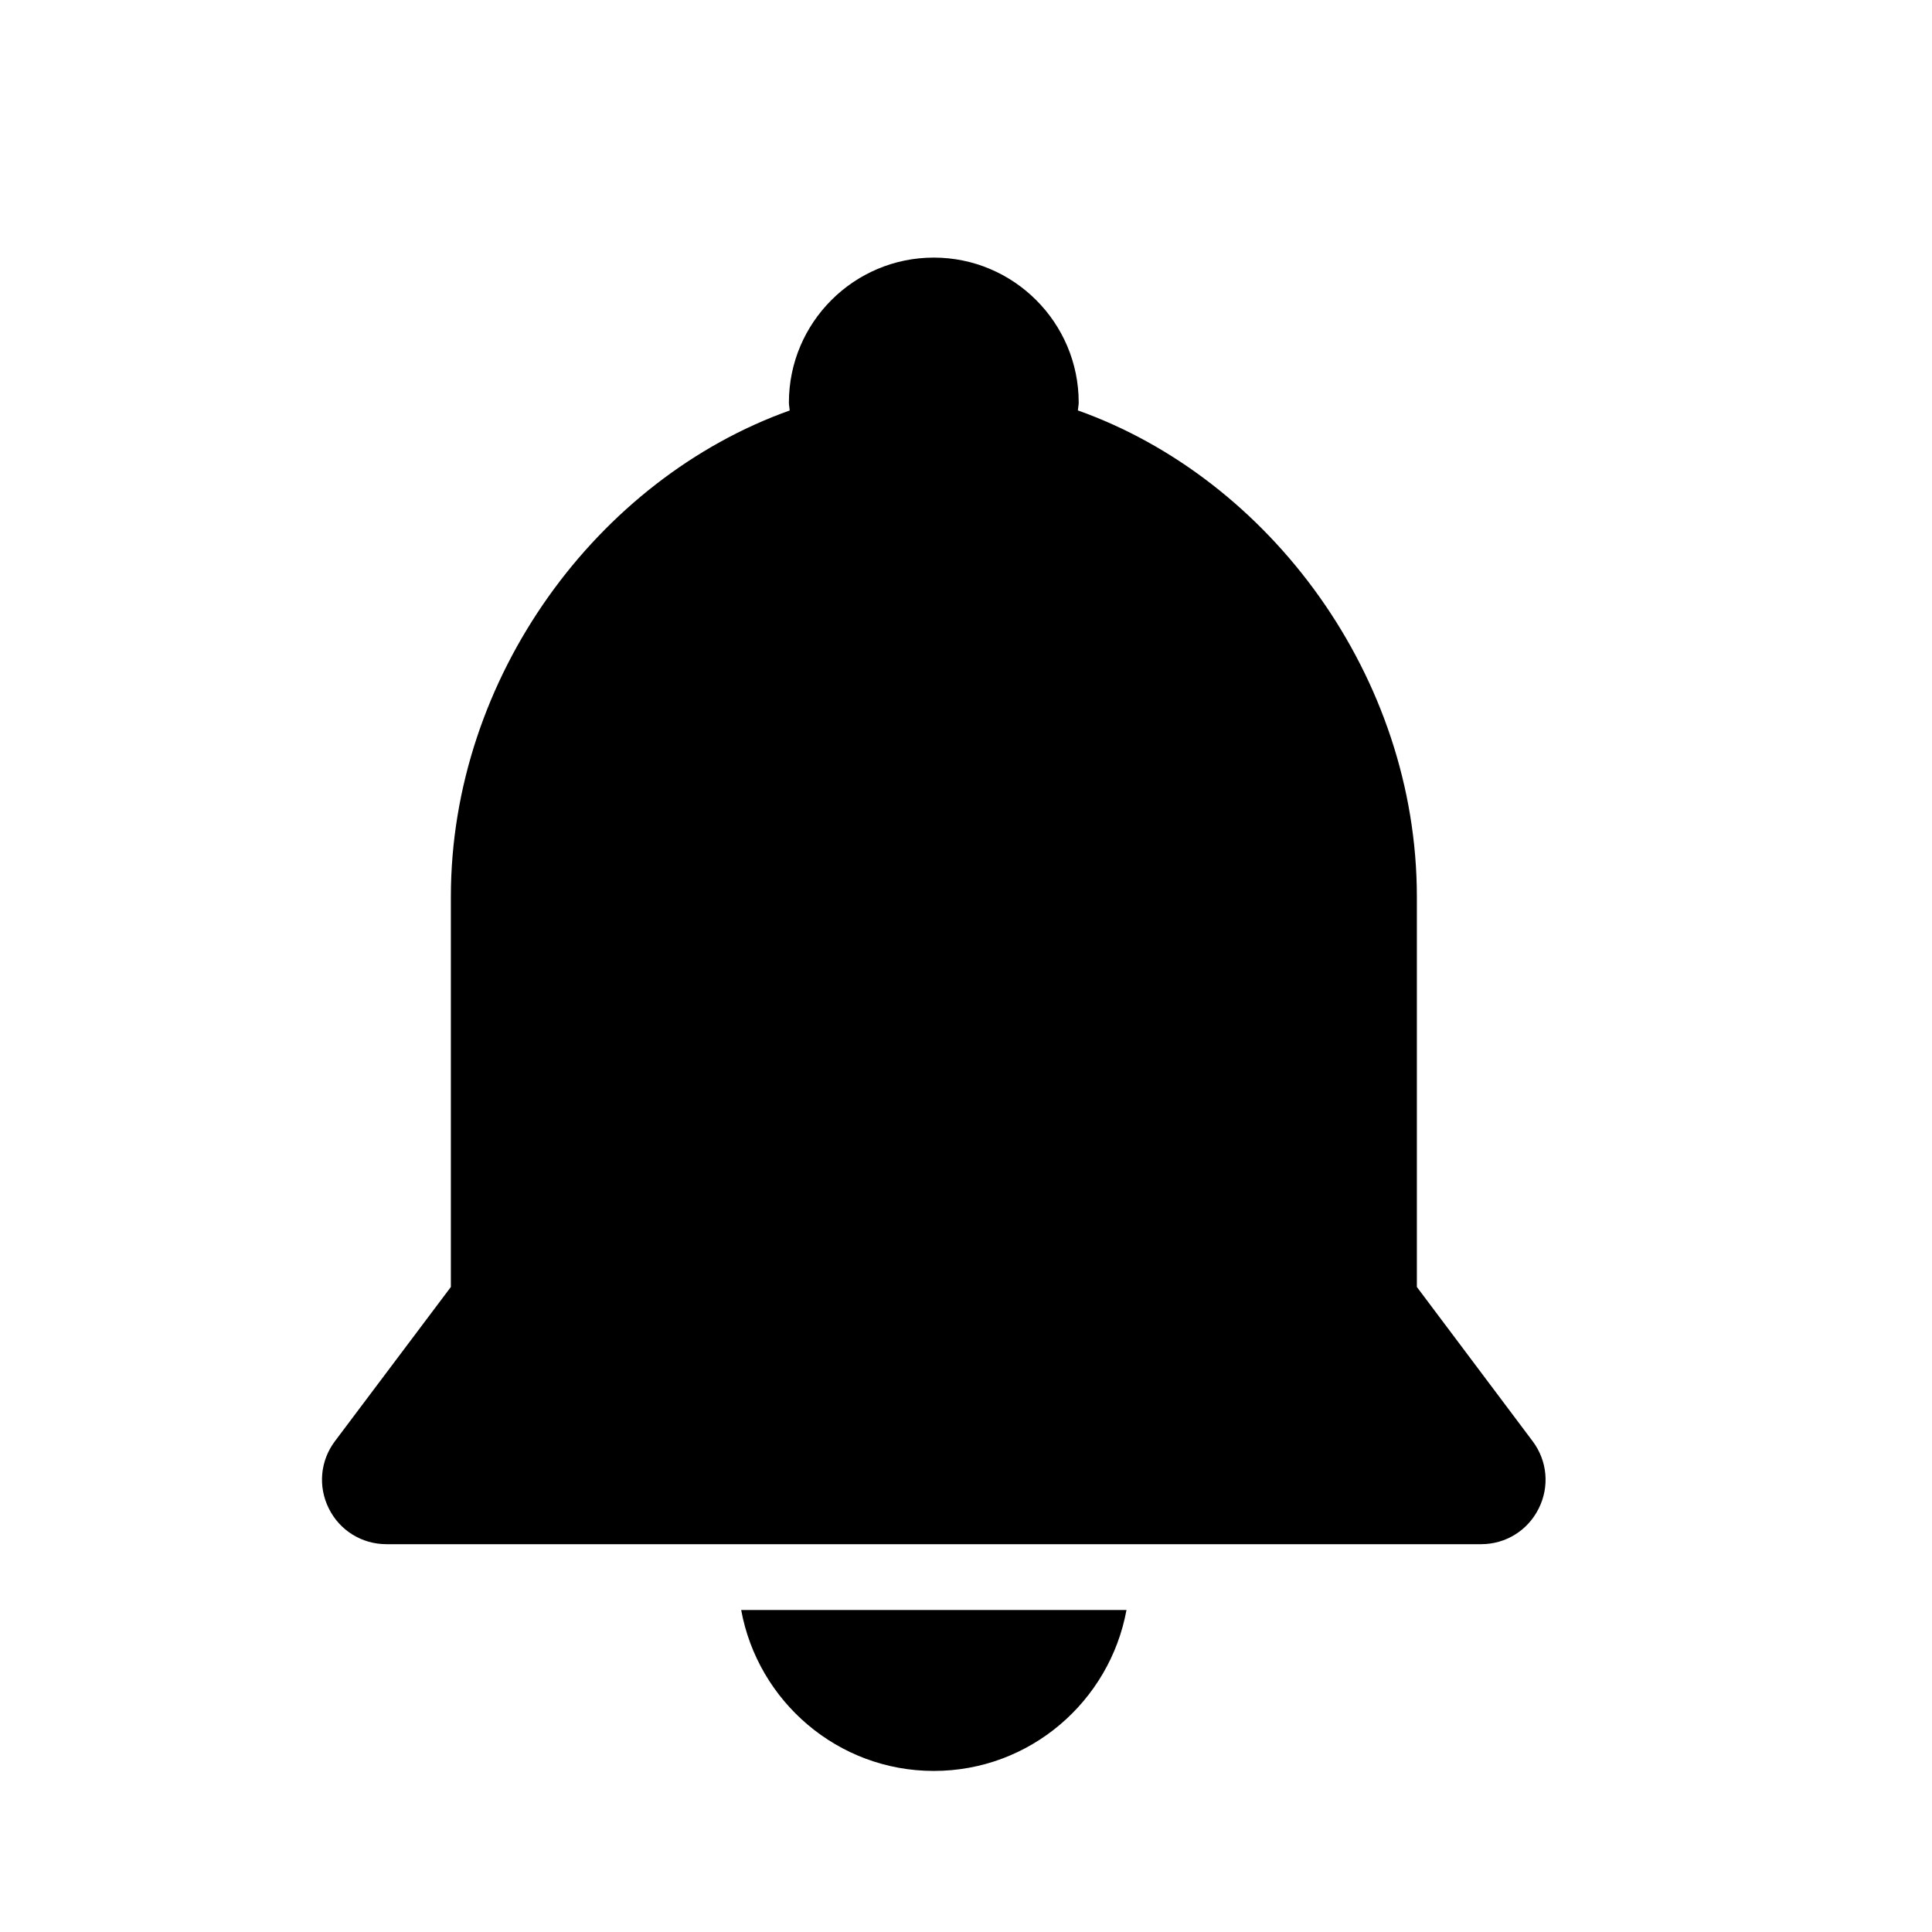 <svg xmlns="http://www.w3.org/2000/svg" width="30" height="30" viewBox="0 0 30 30">
  <path fill-rule="evenodd" d="M17.492,25 C17.232,26.418 15.993,27.499 14.5,27.499 C13.008,27.499 11.768,26.418 11.509,25 L11.509,25 Z M14.5,4 C15.74,4 16.75,5.01 16.75,6.25 C16.75,6.292 16.74,6.331 16.737,6.373 C19.718,7.434 22.001,10.509 22.001,13.926 L22.001,13.926 L22.001,19.984 L23.798,22.378 C24.027,22.682 24.064,23.083 23.893,23.424 C23.723,23.766 23.38,23.978 22.999,23.978 L22.999,23.978 L6.001,23.978 C5.619,23.978 5.276,23.766 5.106,23.424 C4.936,23.082 4.972,22.682 5.202,22.377 L5.202,22.377 L7.001,19.984 L7.001,13.926 C7.001,10.51 9.283,7.436 12.262,6.374 C12.26,6.332 12.25,6.293 12.25,6.25 C12.25,5.01 13.259,4 14.5,4 Z"/>
</svg>
